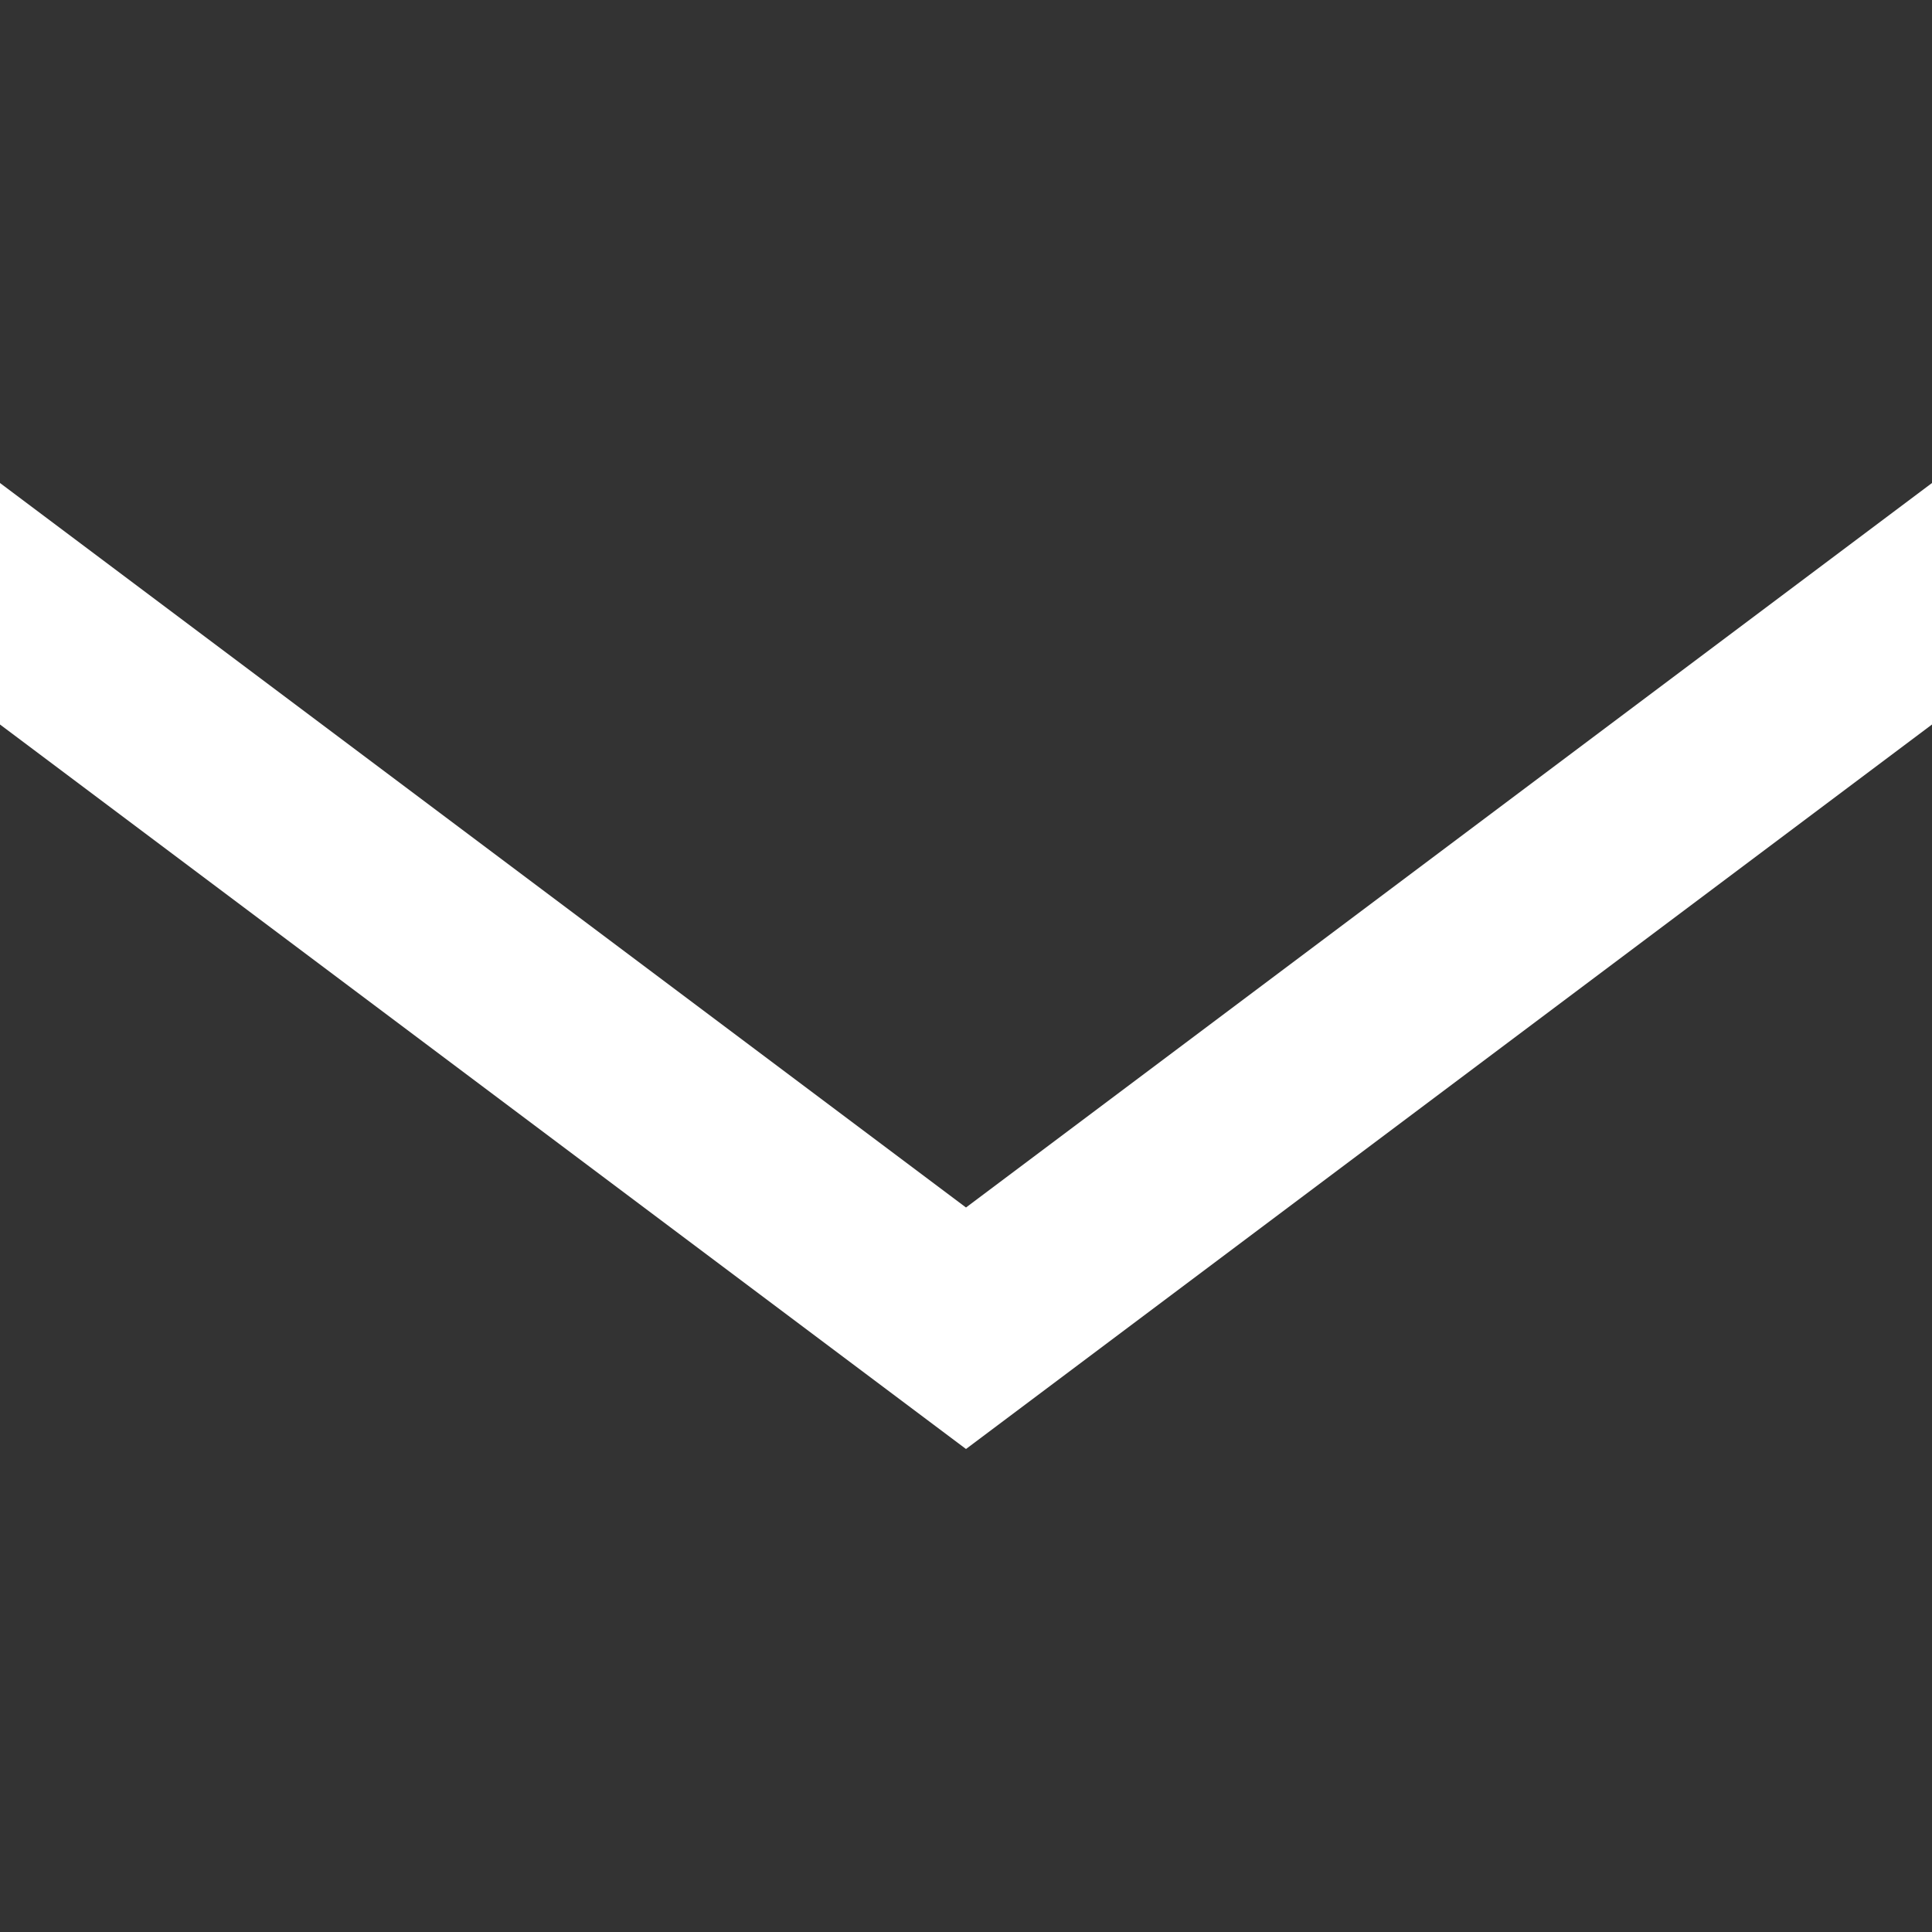 <?xml version="1.0" encoding="UTF-8" standalone="no"?>
<svg width="8px" height="8px" viewBox="0 0 8 8" version="1.1" xmlns="http://www.w3.org/2000/svg" xmlns:xlink="http://www.w3.org/1999/xlink">
    <rect x="0" y="0" width="8" height="8" fill="#333333" stroke="none"/>
    <!-- Generator: Sketch 3.6.1 (26313) - http://www.bohemiancoding.com/sketch -->
    <title>icon-dropmenu</title>
    <desc>Created with Sketch.</desc>
    <defs></defs>
    <g id="Interior" stroke="none" stroke-width="1" fill="none" fill-rule="evenodd">
        <g id="icon-dropmenu" fill="#FFFFFF">
            <path d="M0,2 L4,5 L8,2 L8,3 L4,6 L0,3 L0,2 Z" id="Rectangle-78"></path>
        </g>
    </g>
</svg>